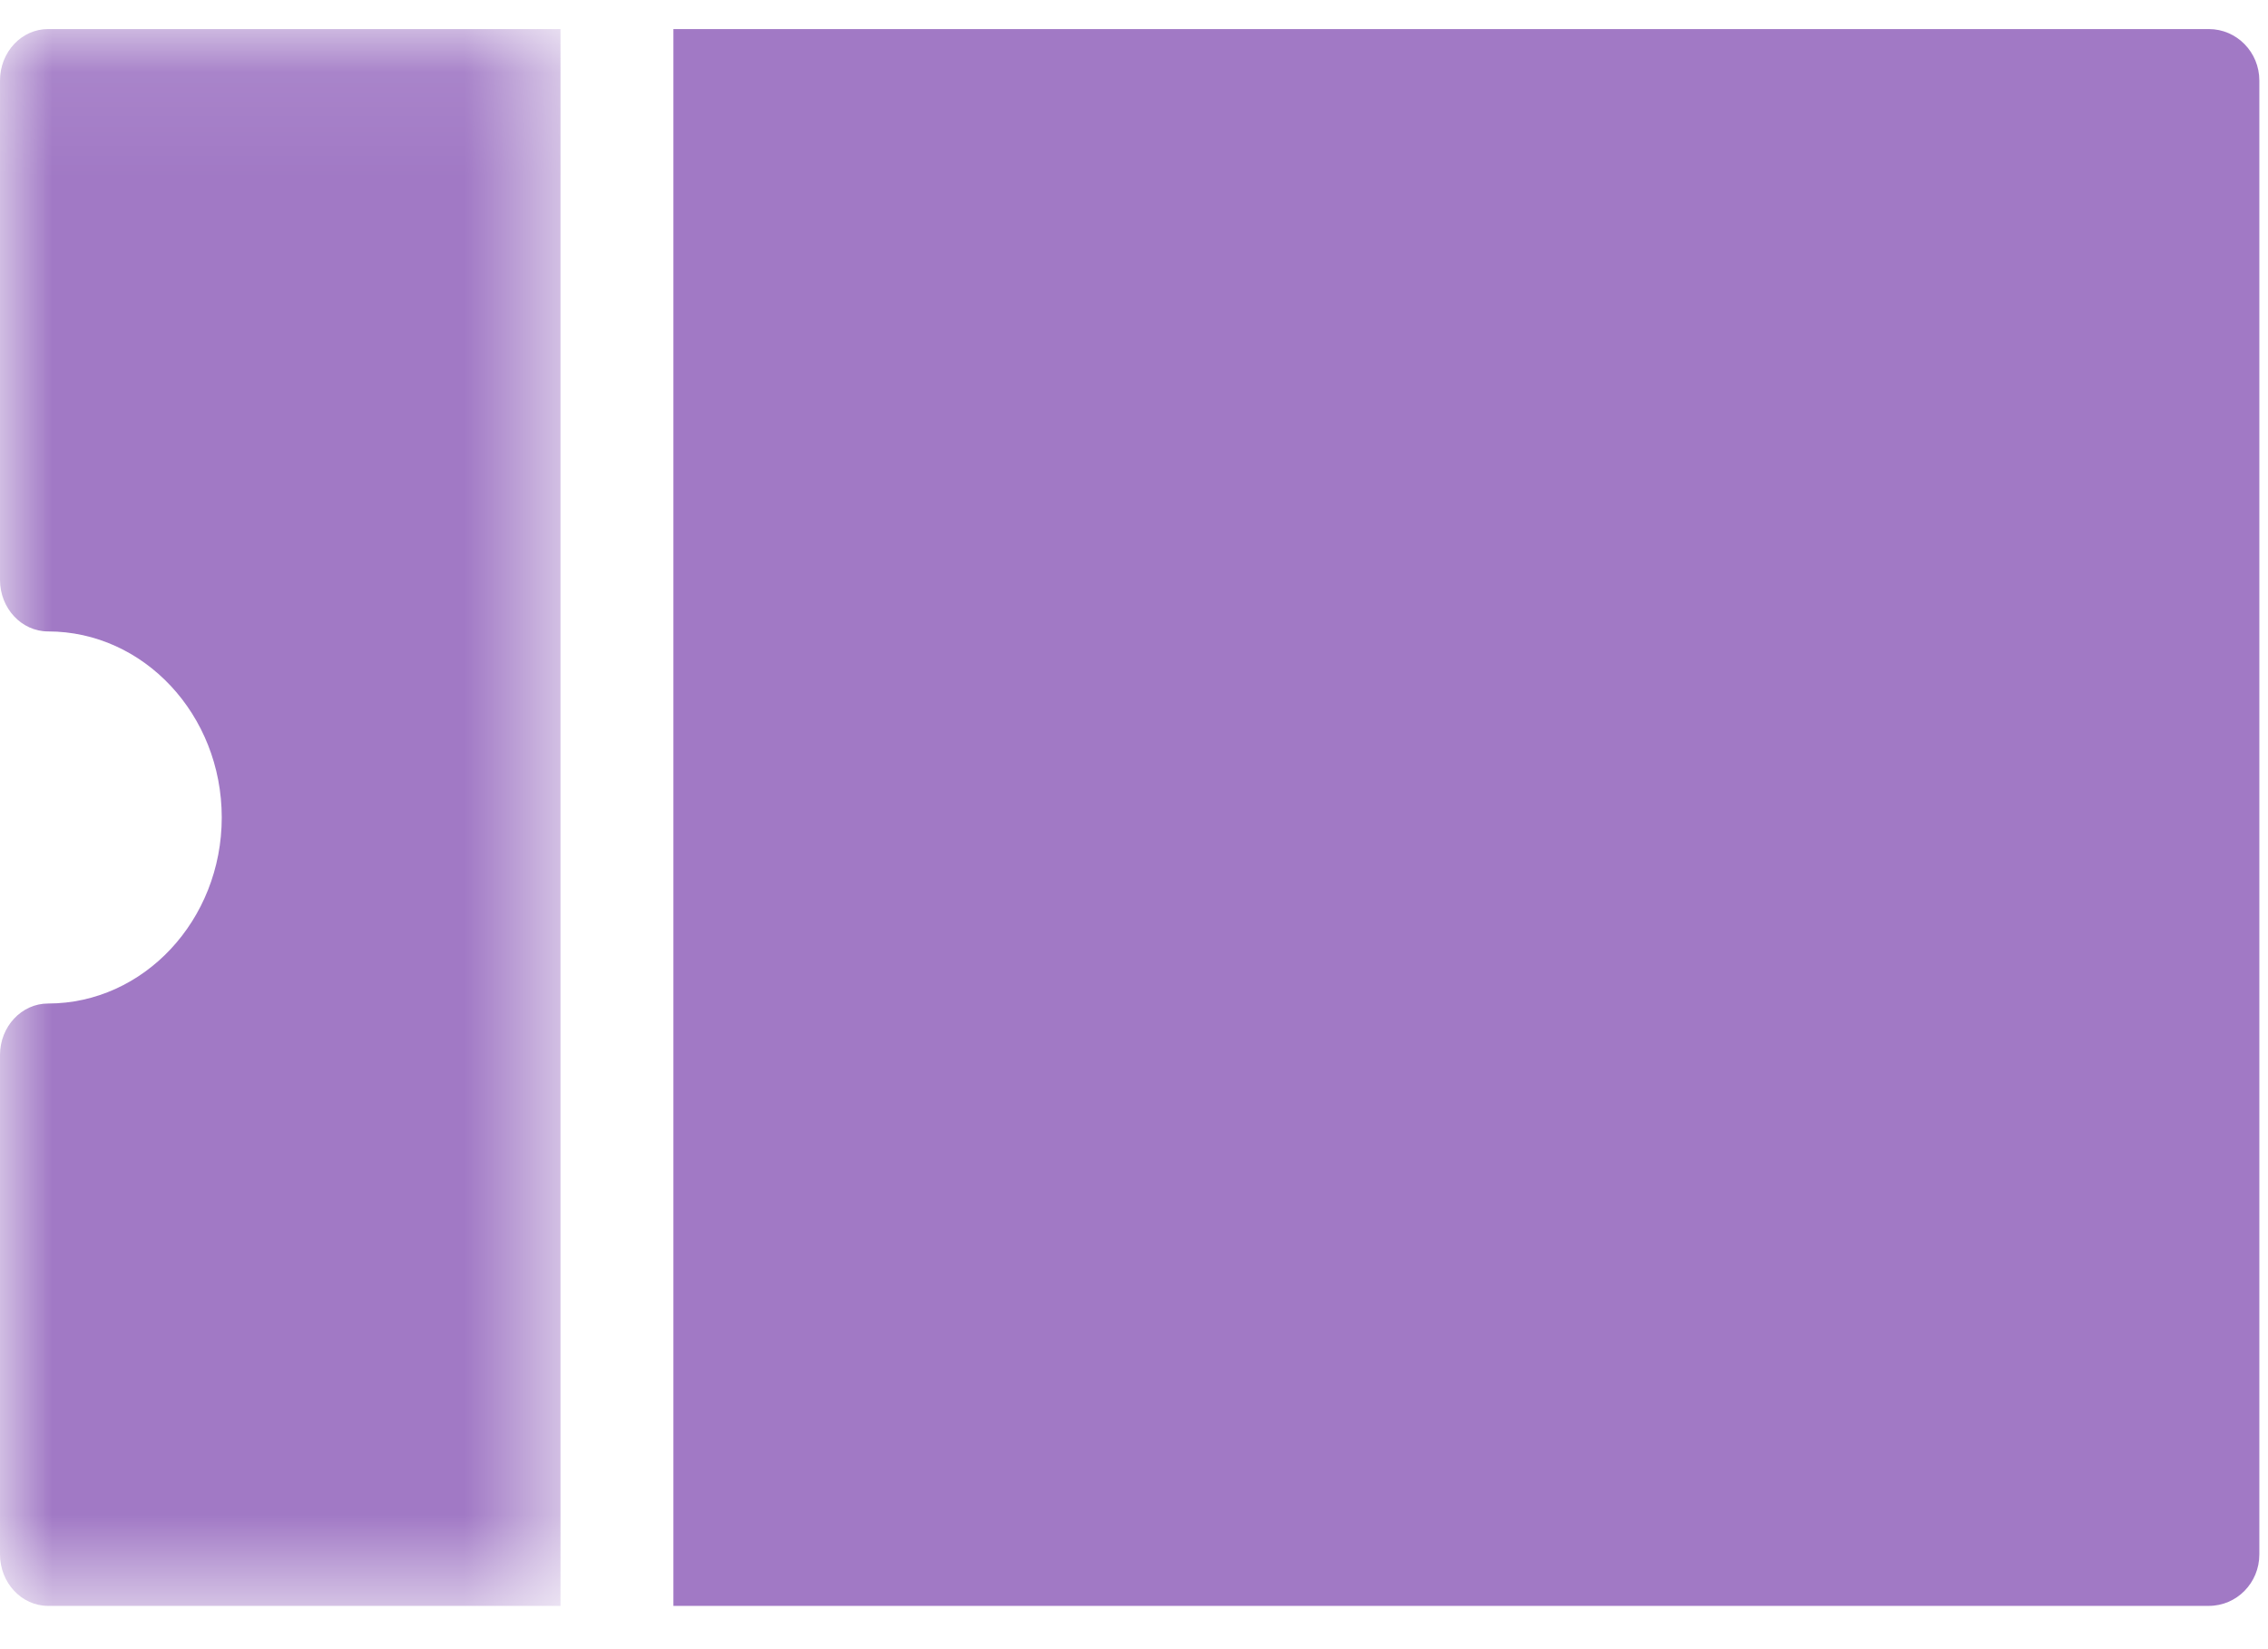 <?xml version="1.0" encoding="UTF-8"?>
<svg width="22px" height="16px" viewBox="0 0 22 16" version="1.1" xmlns="http://www.w3.org/2000/svg" xmlns:xlink="http://www.w3.org/1999/xlink">
    <!-- Generator: Sketch 64 (93537) - https://sketch.com -->
    <title>Group 7</title>
    <desc>Created with Sketch.</desc>
    <defs>
        <polygon id="path-1" points="0 0.086 5.437 0.086 5.437 15.384 0 15.384"></polygon>
        <polygon id="path-3" points="0.033 0.083 15.914 0.083 15.914 14.903 0.033 14.903"></polygon>
    </defs>
    <g id="Page-1" stroke="none" stroke-width="1" fill="none" fill-rule="evenodd">
        <g id="Group-7" transform="translate(0, -1)">
            <g id="Group-12" transform="translate(0, 0.916)">
                <g id="Group-9" transform="translate(0, 0.27)">
                    <g id="Group-3" transform="translate(0, 0.01)">
                        <mask id="mask-2" fill="white">
                            <use xlink:href="#path-1"></use>
                        </mask>
                        <g id="Clip-2"></g>
                        <path d="M5.437,0.086 L0.466,0.086 C0.209,0.086 -2.79661017e-05,0.309 -2.79661017e-05,0.585 L-2.79661017e-05,5.43 C-2.79661017e-05,5.706 0.209,5.93 0.466,5.93 C1.395,5.93 2.151,6.739 2.151,7.735 C2.151,8.73 1.395,9.54 0.466,9.54 C0.209,9.54 -2.79661017e-05,9.764 -2.79661017e-05,10.039 L-2.79661017e-05,14.884 C-2.79661017e-05,15.16 0.209,15.384 0.466,15.384 L5.437,15.384 L5.437,0.086 Z" id="Fill-1" fill="#A179C5" mask="url(#mask-2)"></path>
                    </g>
                    <path d="M21.426,0.096 L6.532,0.096 L6.532,15.394 L21.426,15.394 C21.697,15.394 21.916,15.171 21.916,14.895 L21.916,0.595 C21.916,0.32 21.697,0.096 21.426,0.096" id="Fill-4" fill="#A179C5"></path>
                </g>
                <g id="Group-11" transform="translate(6, 1.27)">
                    <g id="Group-6">
                        <mask id="mask-4" fill="white">
                            <use xlink:href="#path-3"></use>
                        </mask>
                        <g id="Clip-5"></g>
                    </g>
                </g>
            </g>
        </g>
    </g>
</svg>